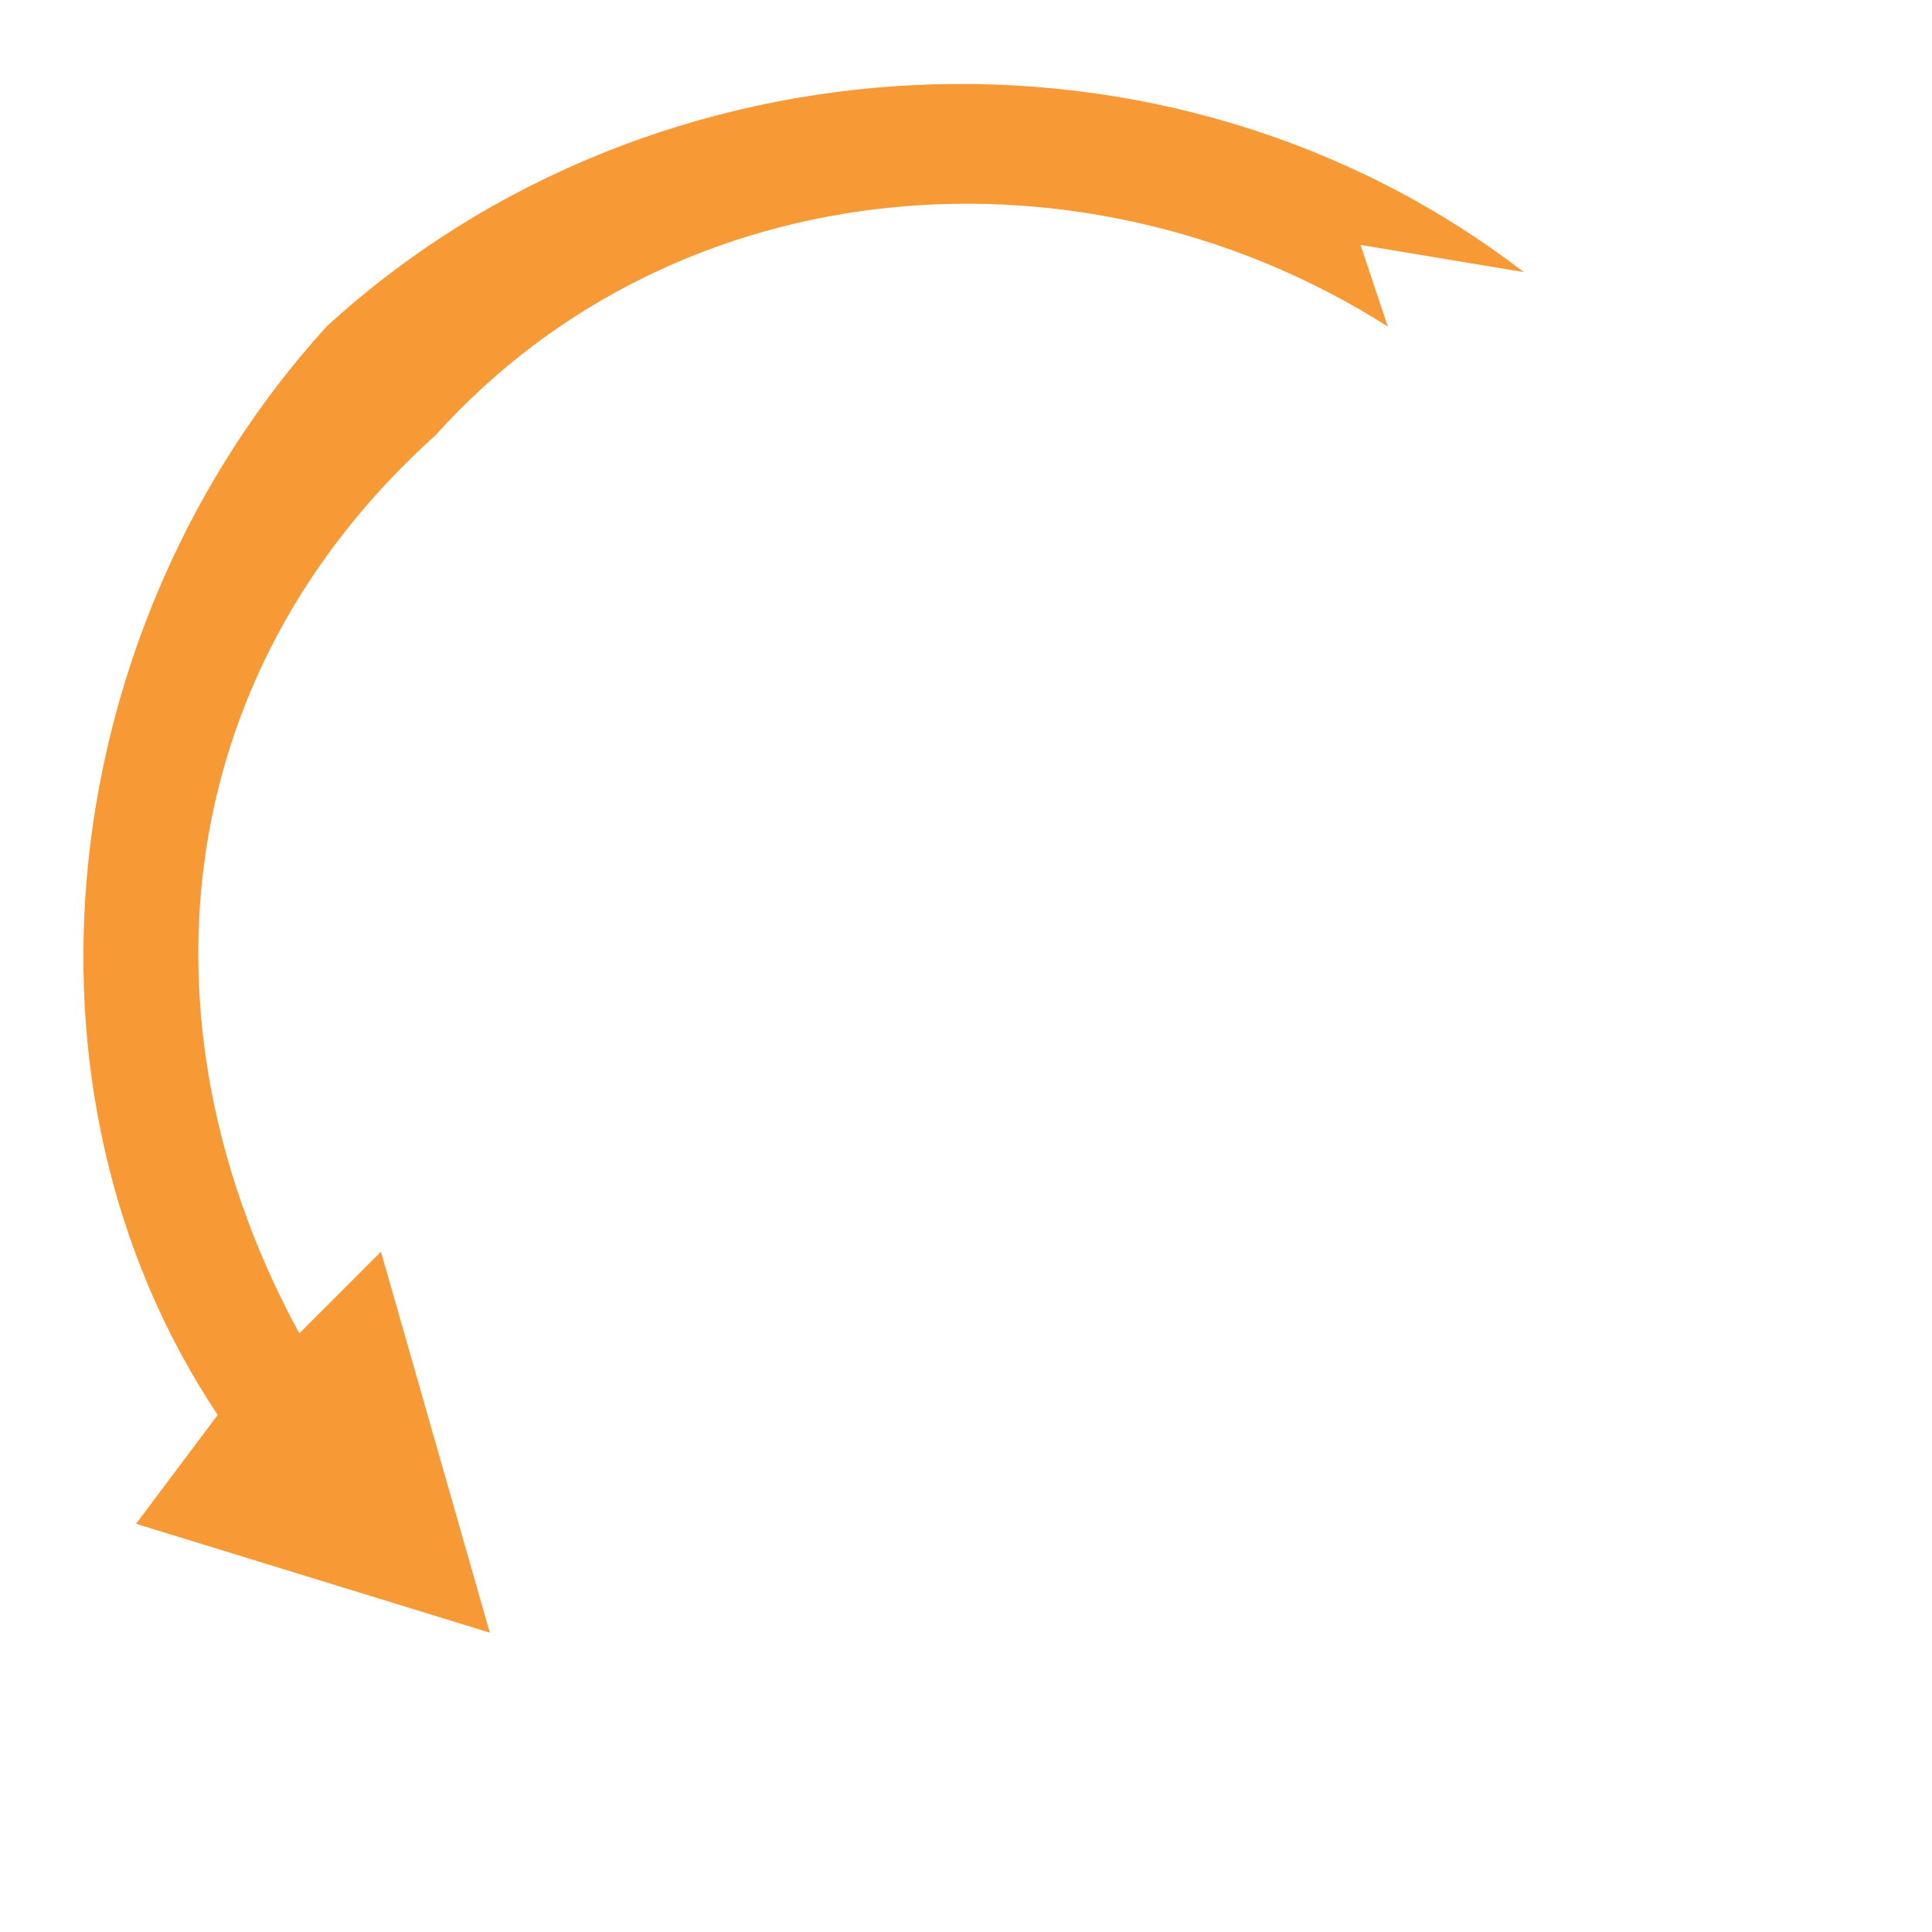 <?xml version="1.0" encoding="utf-8"?>
<!-- Generator: Adobe Illustrator 16.0.2, SVG Export Plug-In . SVG Version: 6.00 Build 0)  -->
<!DOCTYPE svg PUBLIC "-//W3C//DTD SVG 1.1//EN" "http://www.w3.org/Graphics/SVG/1.1/DTD/svg11.dtd">
<svg version="1.1" id="Layer_1" xmlns="http://www.w3.org/2000/svg" xmlns:xlink="http://www.w3.org/1999/xlink" x="0px" y="0px"
	 width="62.406px" height="62.406px" viewBox="0 0 62.406 62.406" enable-background="new 0 0 62.406 62.406" xml:space="preserve">
<path fill="#F79935" d="M14.063,14.063C5.274,21.974,4.395,33.4,9.669,43.069l2.637-2.637l3.516,12.305L4.395,49.221l2.637-3.516
	C0,35.158,1.758,20.216,10.548,10.548C21.094,0.879,37.795,0,49.221,8.79l-5.273-0.879l0.879,2.637
	C35.158,4.395,21.974,5.274,14.063,14.063z"/>
</svg>
